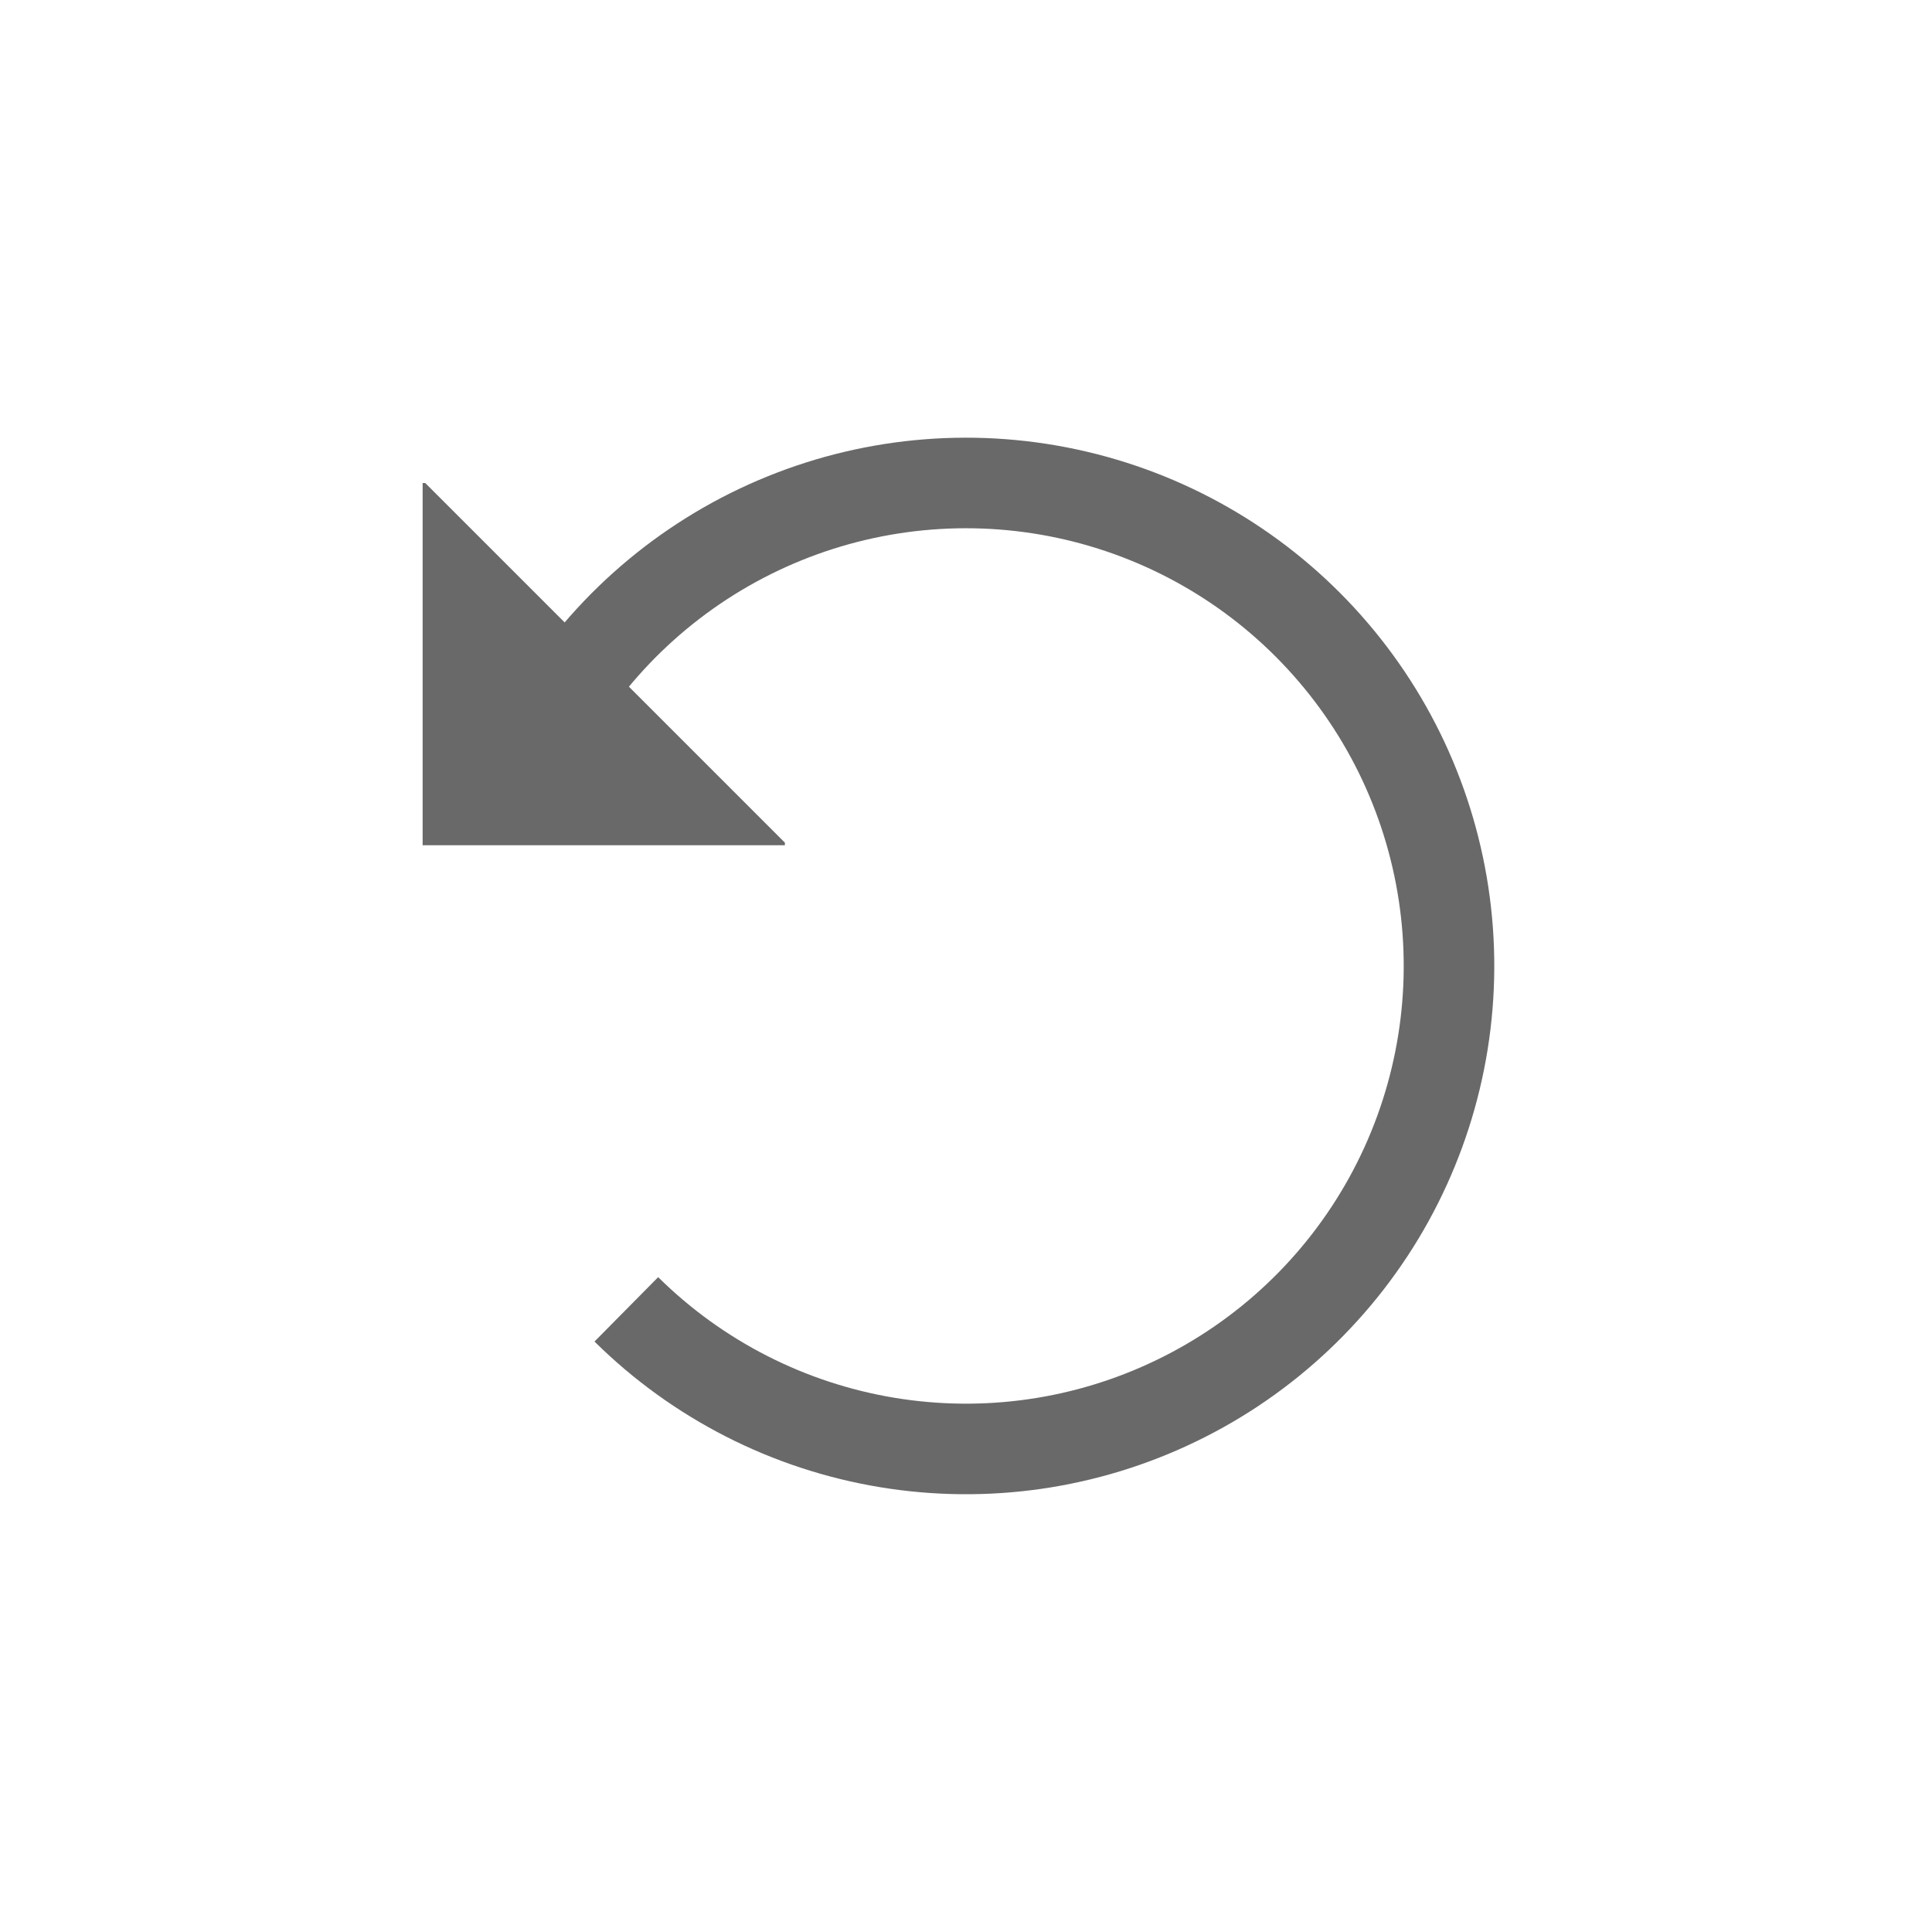 <svg width="32" height="32" viewBox="0 0 32 32" fill="none" xmlns="http://www.w3.org/2000/svg">
<path d="M7.043 8H7V14H13V13.957L7.043 8Z" fill="#696969"/>
<path d="M10.374 21.687C11.55 22.85 13.057 23.62 14.689 23.891C16.321 24.162 17.996 23.921 19.485 23.2C20.974 22.48 22.203 21.316 23.003 19.868C23.802 18.42 24.134 16.76 23.951 15.116C23.768 13.472 23.081 11.925 21.982 10.688C20.884 9.451 19.43 8.585 17.819 8.209C16.208 7.833 14.521 7.965 12.988 8.588C11.456 9.211 10.154 10.293 9.262 11.686" stroke="#696969" stroke-width="1.5"/>
</svg>
